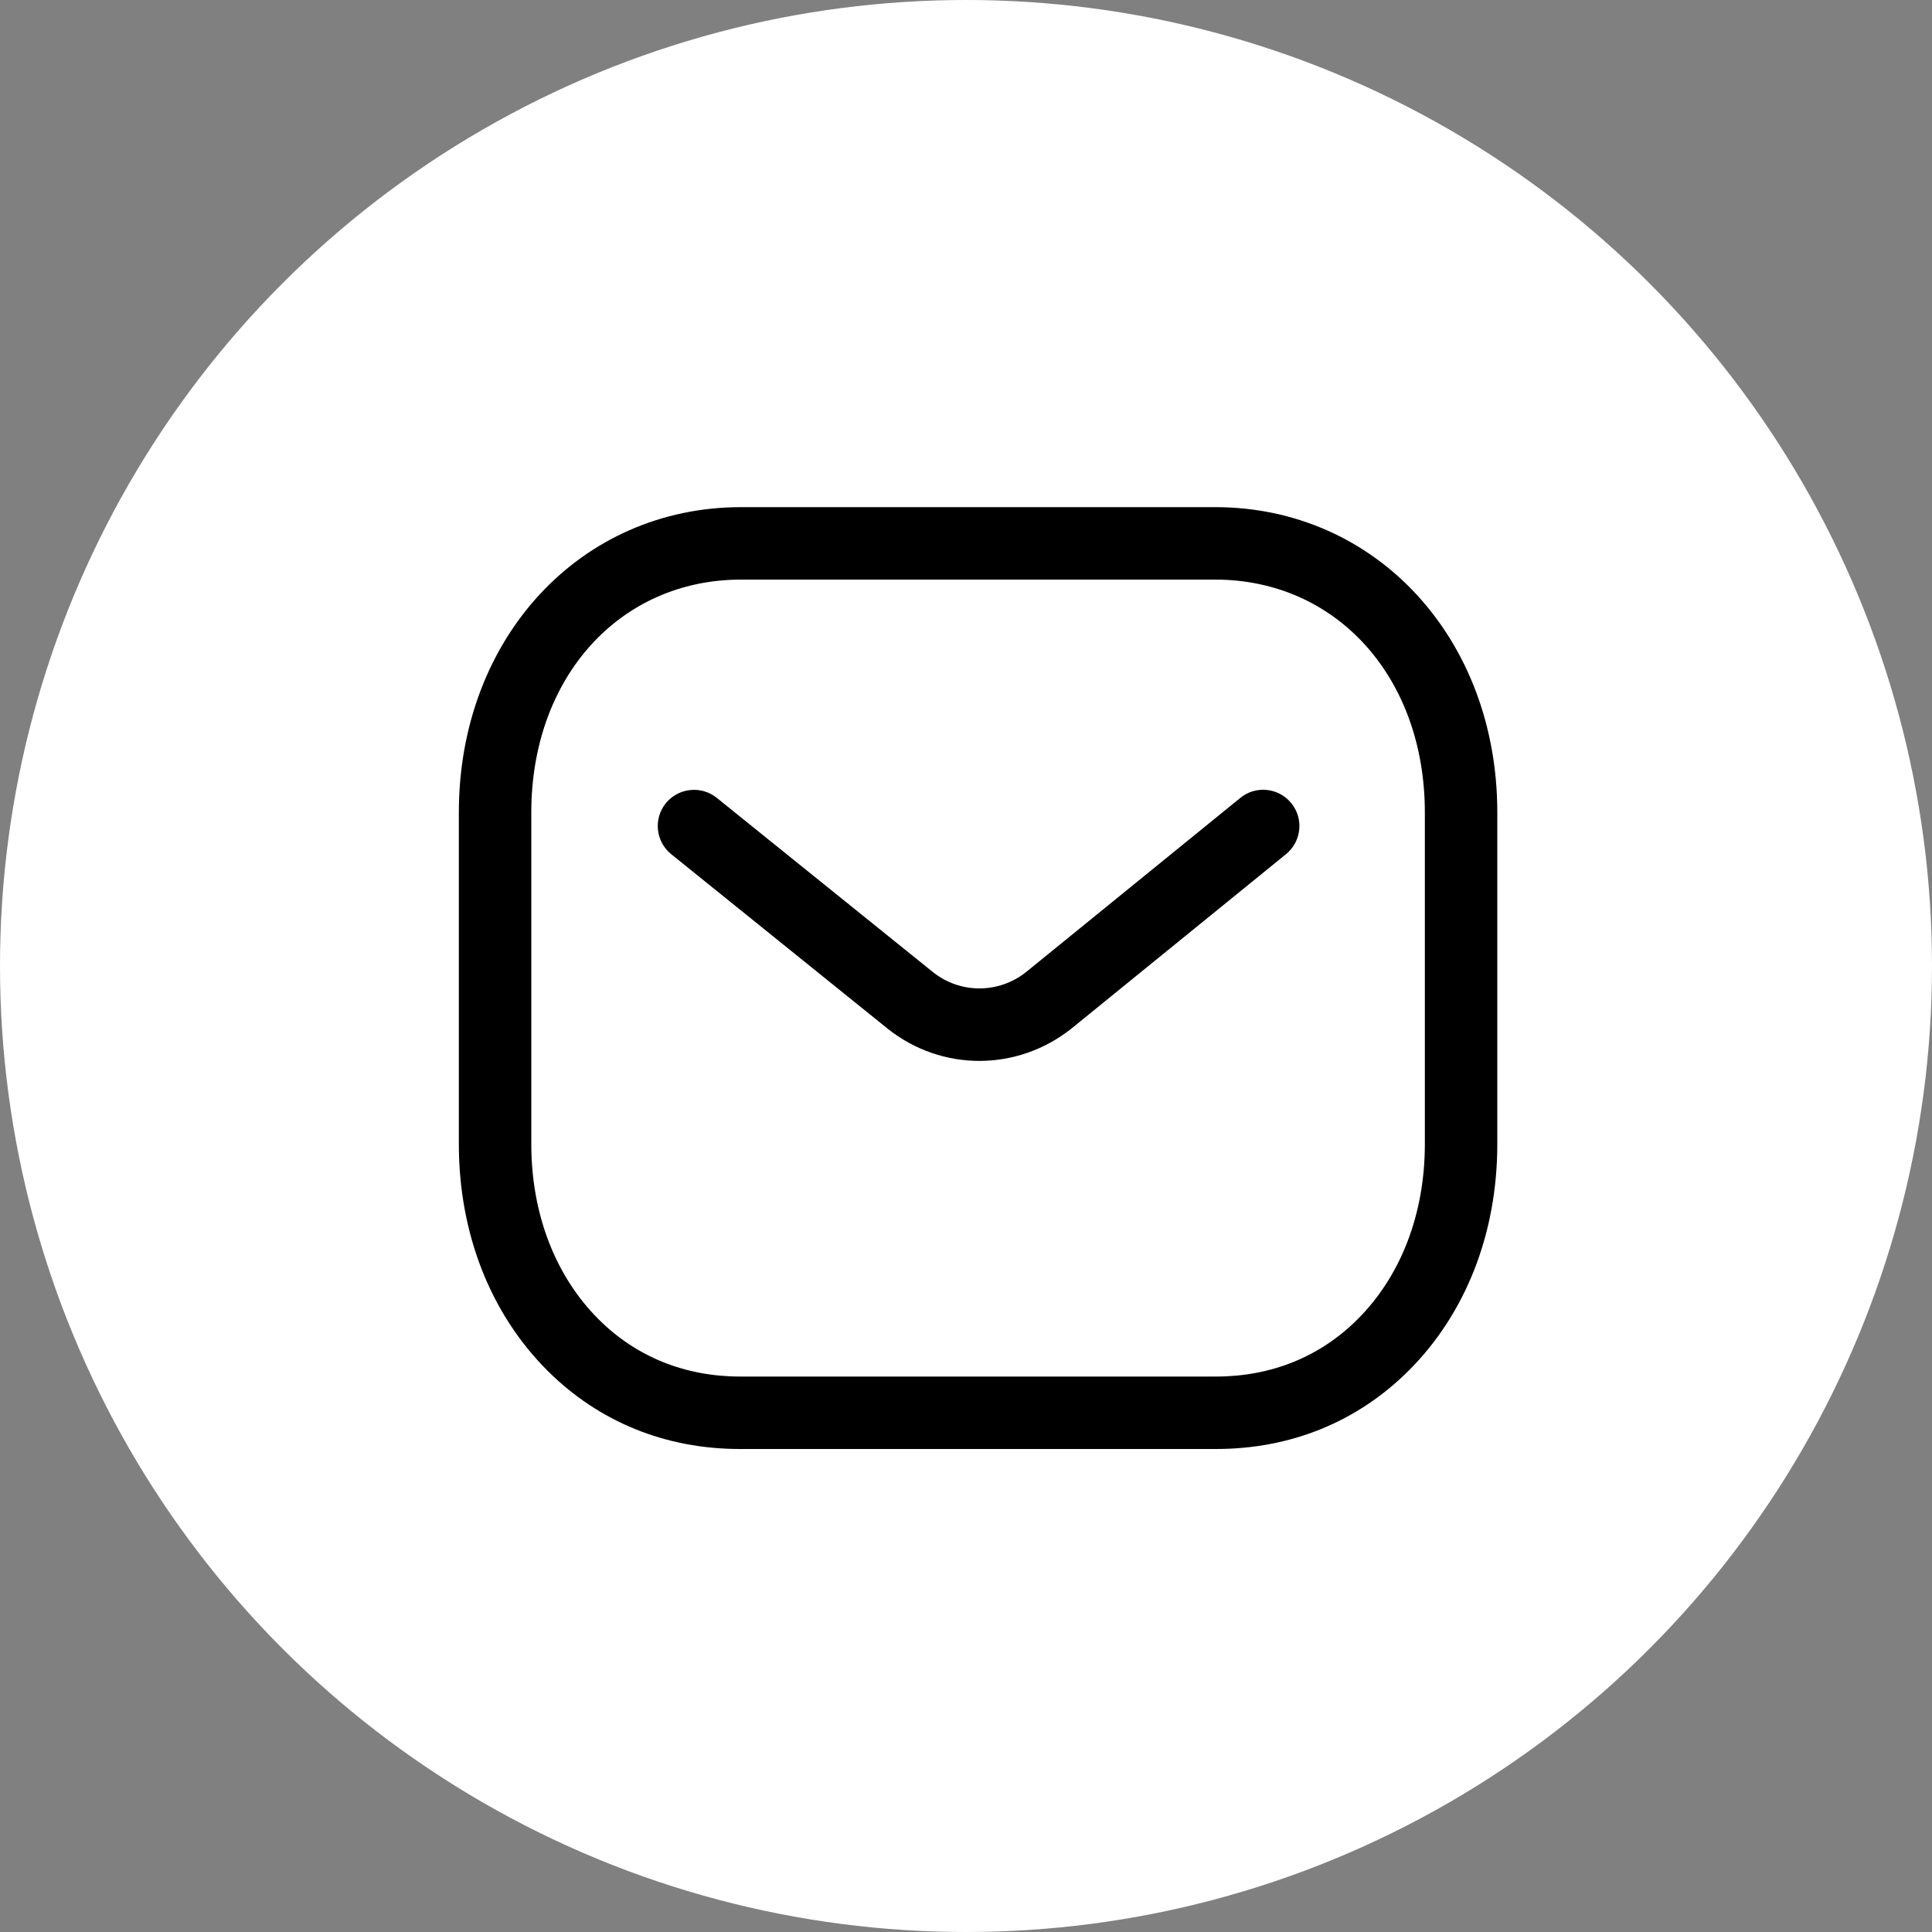 <svg width="80" height="80" viewBox="0 0 80 80" fill="none" xmlns="http://www.w3.org/2000/svg">
<rect x="0" y="0" width="80" height="80" fill="#808080" stroke="none"/>
<circle cx="40" cy="40" r="40" fill="white"/>
<path fill-rule="evenodd" clip-rule="evenodd" d="M50.318 21C56.978 21 62 26.434 62 33.64V47.376C62 51.064 60.696 54.396 58.326 56.76C56.2 58.878 53.442 60 50.35 60H30.644C27.558 60 24.802 58.88 22.674 56.76C20.304 54.396 19 51.064 19 47.376V33.64C19 26.434 24.022 21 30.682 21H50.318ZM50.318 24H30.682C25.652 24 22 28.054 22 33.64V47.376C22 50.262 22.992 52.84 24.792 54.634C26.344 56.184 28.37 57 30.65 57H50.318C50.322 56.996 50.338 57 50.35 57C52.632 57 54.656 56.184 56.208 54.634C58.01 52.84 59 50.262 59 47.376V33.64C59 28.054 55.348 24 50.318 24ZM53.47 33.258C53.992 33.9 53.894 34.844 53.252 35.368L44.364 42.592C43.24 43.484 41.896 43.93 40.554 43.93C39.216 43.93 37.882 43.488 36.766 42.604L27.796 35.372C27.15 34.852 27.05 33.906 27.568 33.262C28.09 32.62 29.034 32.518 29.678 33.036L38.64 40.26C39.766 41.152 41.352 41.152 42.486 40.252L51.358 33.04C52.002 32.514 52.946 32.614 53.47 33.258Z" fill="black"/>
</svg>
